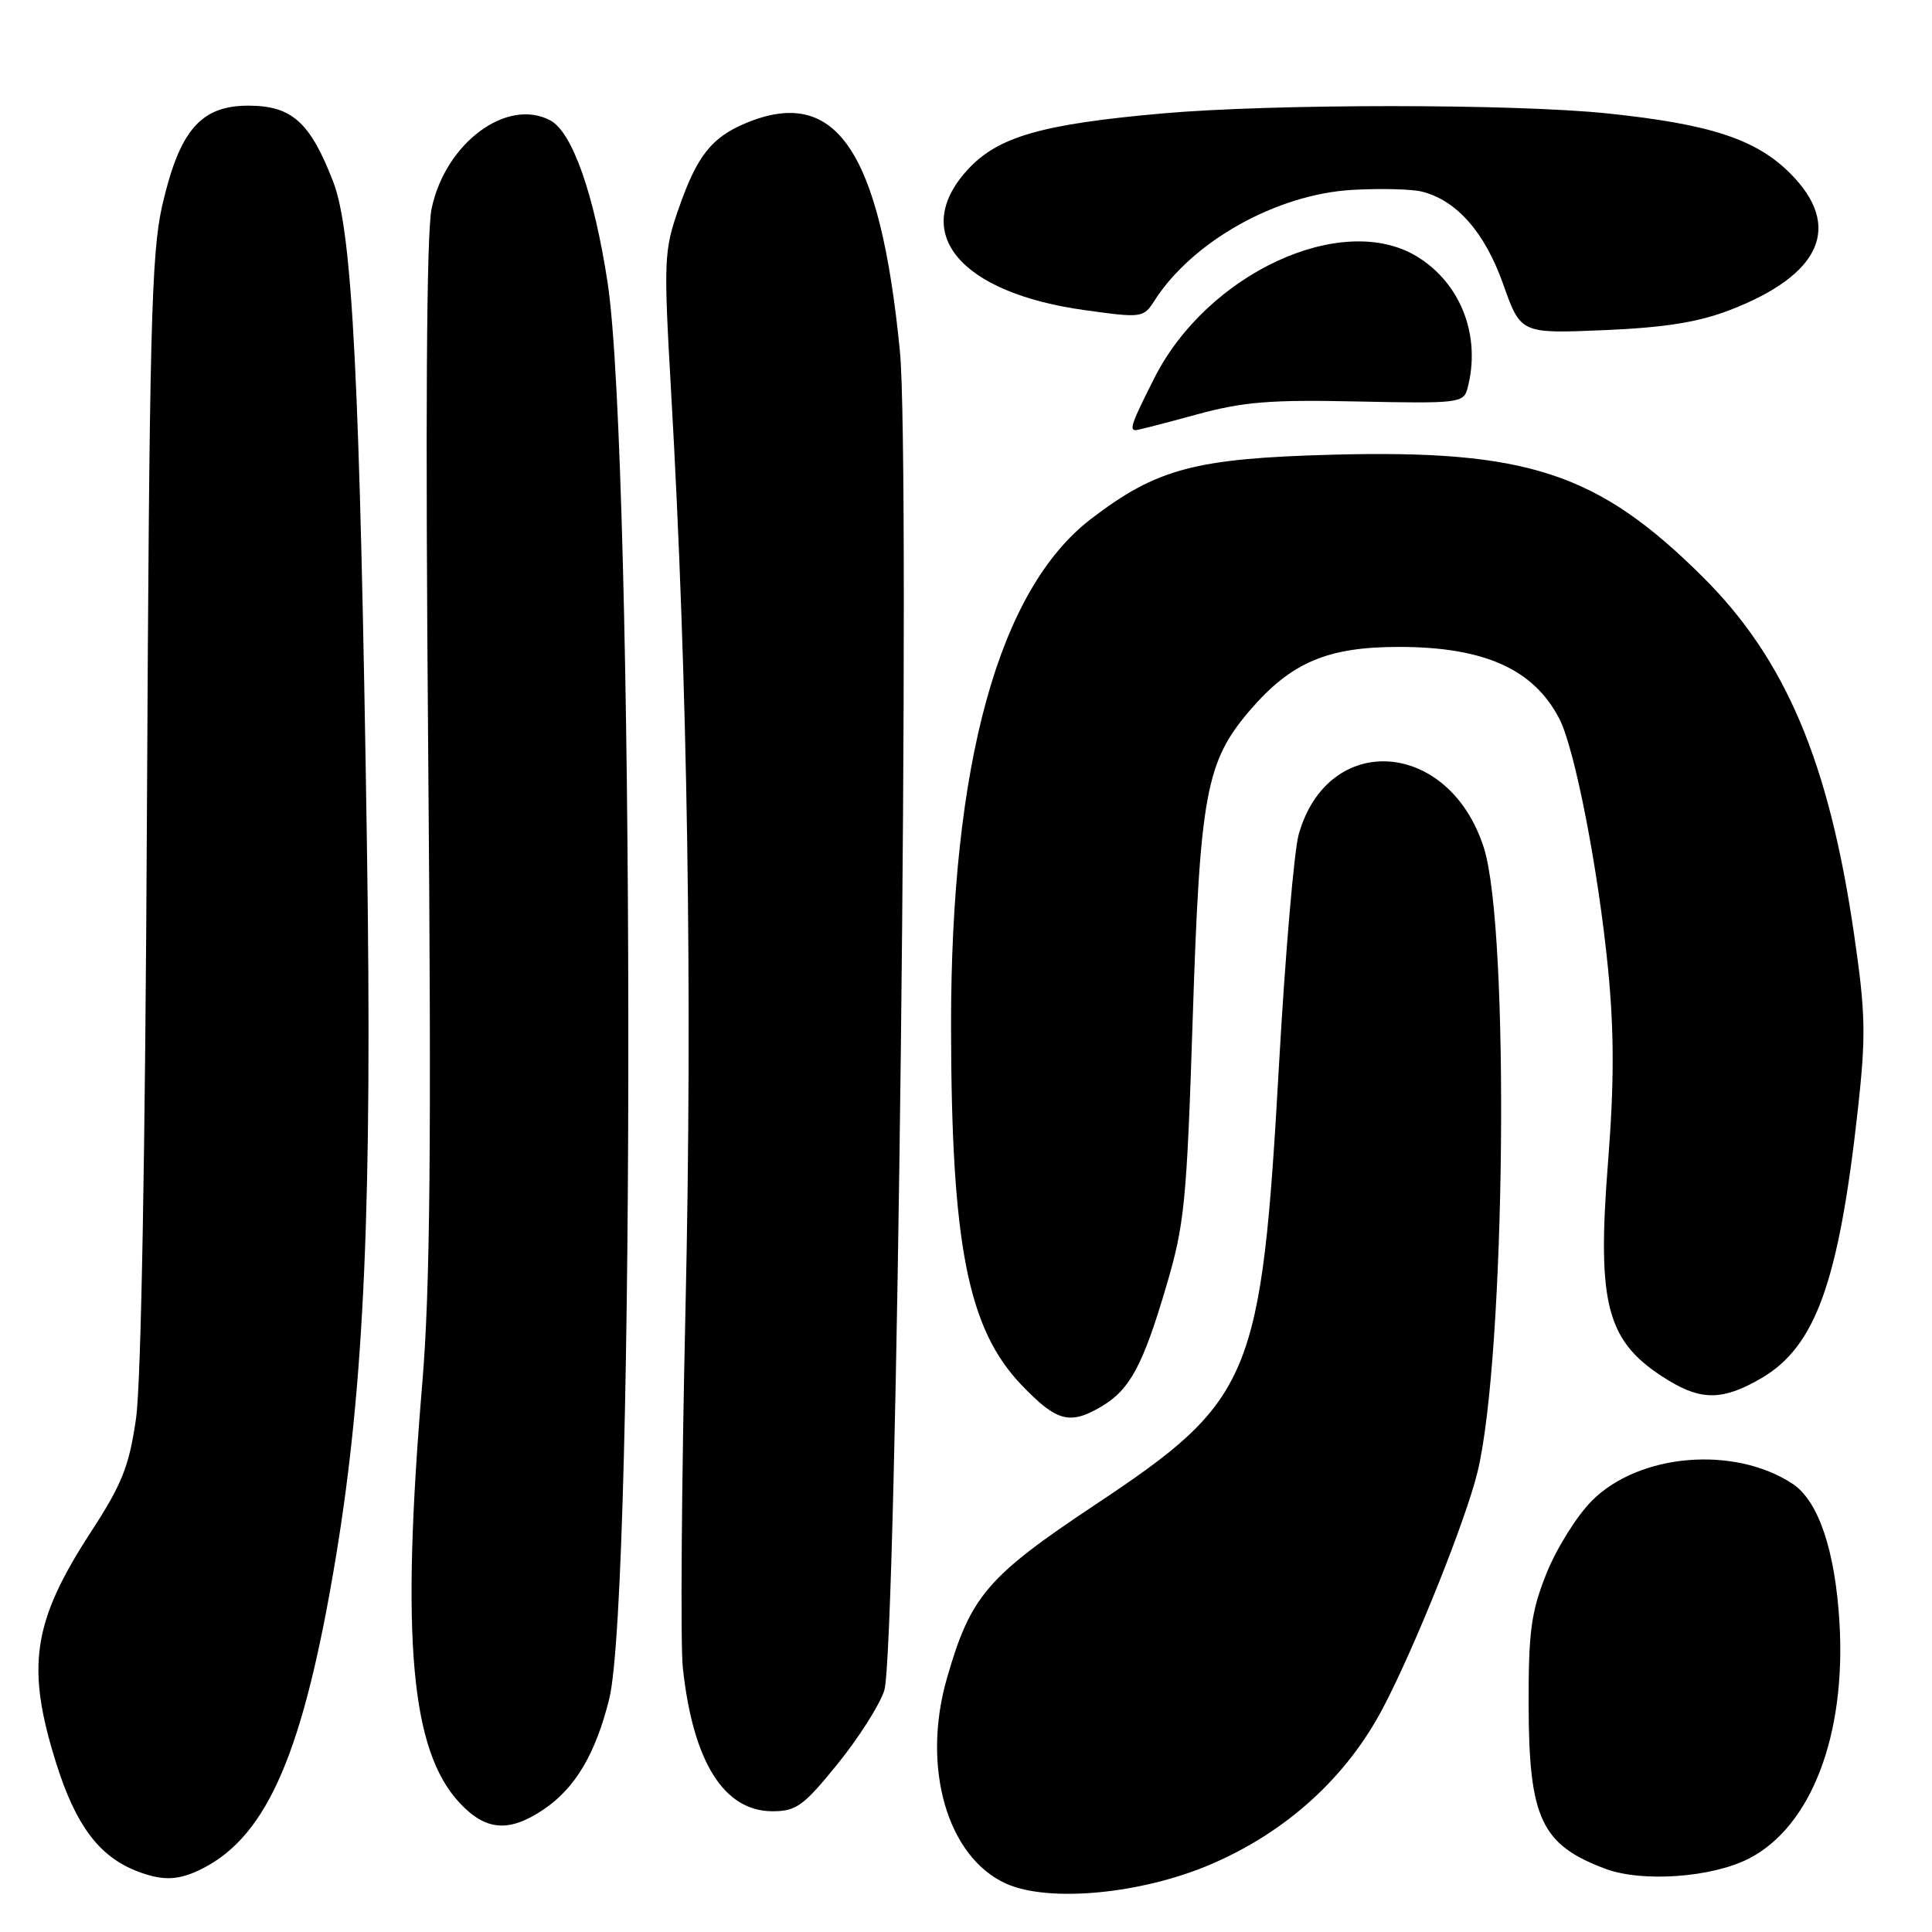 <?xml version="1.0" encoding="UTF-8" standalone="no"?>
<!DOCTYPE svg PUBLIC "-//W3C//DTD SVG 1.1//EN" "http://www.w3.org/Graphics/SVG/1.1/DTD/svg11.dtd" >
<svg xmlns="http://www.w3.org/2000/svg" xmlns:xlink="http://www.w3.org/1999/xlink" version="1.1" viewBox="0 0 256 256">
 <g >
 <path fill="currentColor"
d=" M 160.33 247.08 C 170.42 242.79 178.43 235.52 183.28 226.26 C 187.51 218.21 194.27 201.30 195.79 195.00 C 199.49 179.67 200.06 123.13 196.62 112.34 C 192.04 97.97 175.96 96.81 172.08 110.58 C 171.48 112.74 170.31 126.35 169.49 140.83 C 167.13 182.76 165.98 185.51 145.11 199.39 C 130.80 208.91 128.60 211.48 125.47 222.39 C 122.08 234.18 125.51 246.07 133.31 249.59 C 138.94 252.12 151.13 250.99 160.33 247.08 Z  M 26.95 247.53 C 35.53 243.09 40.27 231.94 44.51 206.29 C 48.29 183.41 49.34 159.47 48.62 112.00 C 47.69 50.20 46.70 30.71 44.16 24.11 C 41.11 16.19 38.67 14.00 32.91 14.00 C 26.60 14.00 23.79 17.26 21.50 27.22 C 20.05 33.58 19.79 43.78 19.47 107.50 C 19.25 152.69 18.70 183.35 18.02 187.99 C 17.11 194.29 16.17 196.66 12.05 202.99 C 4.29 214.91 3.41 220.86 7.48 233.74 C 10.02 241.80 13.10 245.93 18.00 247.88 C 21.56 249.29 23.69 249.21 26.95 247.53 Z  M 231.76 246.26 C 240.00 242.00 244.63 229.93 243.74 215.00 C 243.17 205.42 240.94 198.85 237.51 196.60 C 229.76 191.52 217.15 192.60 210.92 198.87 C 208.93 200.87 206.23 205.20 204.91 208.50 C 202.87 213.63 202.53 216.17 202.55 226.00 C 202.59 240.96 204.24 244.46 212.74 247.63 C 217.61 249.45 226.87 248.78 231.76 246.26 Z  M 72.05 239.75 C 76.22 236.93 78.91 232.41 80.72 225.14 C 84.22 211.11 84.05 60.78 80.52 37.51 C 78.73 25.74 75.83 17.51 72.93 15.96 C 67.18 12.89 59.02 18.94 57.19 27.64 C 56.51 30.84 56.36 55.48 56.74 99.86 C 57.18 152.04 57.00 170.85 55.95 183.36 C 53.11 217.19 54.43 231.96 60.90 238.89 C 64.37 242.61 67.45 242.85 72.05 239.75 Z  M 110.97 233.75 C 113.76 230.31 116.55 225.93 117.17 224.00 C 118.84 218.82 120.68 61.16 119.24 46.50 C 116.61 19.86 110.76 11.27 98.72 16.36 C 94.26 18.25 92.35 20.69 89.95 27.57 C 87.97 33.22 87.92 34.37 88.93 52.00 C 91.12 90.20 91.77 131.75 90.83 173.50 C 90.31 196.60 90.15 217.97 90.48 221.00 C 91.82 233.45 95.92 240.00 102.36 240.00 C 105.51 240.00 106.48 239.29 110.97 233.75 Z  M 145.96 186.36 C 149.71 184.15 151.44 180.94 154.54 170.42 C 156.96 162.25 157.25 159.28 158.04 135.00 C 159.00 105.23 159.80 100.94 165.58 94.17 C 171.08 87.75 175.91 85.70 185.50 85.72 C 196.70 85.74 203.23 88.68 206.62 95.24 C 208.67 99.19 211.79 115.25 213.08 128.42 C 213.89 136.74 213.89 143.56 213.08 153.89 C 211.56 173.15 212.88 177.91 221.10 182.92 C 225.52 185.62 228.40 185.54 233.42 182.60 C 240.57 178.41 243.64 169.86 246.16 147.17 C 247.26 137.24 247.21 134.35 245.69 123.91 C 242.37 100.98 236.61 87.36 225.61 76.43 C 211.72 62.63 202.38 59.56 176.50 60.25 C 158.35 60.74 153.29 62.09 144.59 68.74 C 132.35 78.10 125.99 101.12 126.02 136.00 C 126.05 164.92 128.24 176.09 135.36 183.52 C 140.03 188.39 141.75 188.85 145.96 186.36 Z  M 158.46 54.95 C 164.70 53.24 168.27 52.94 179.92 53.20 C 193.19 53.48 193.93 53.40 194.44 51.50 C 196.29 44.59 193.61 37.56 187.76 33.99 C 177.84 27.95 159.96 36.22 152.96 50.09 C 149.96 56.02 149.61 57.00 150.49 57.00 C 150.76 57.00 154.35 56.08 158.46 54.95 Z  M 229.20 41.09 C 241.34 36.42 244.19 29.96 237.21 22.97 C 232.67 18.44 226.62 16.45 213.00 15.03 C 200.66 13.74 168.63 13.74 154.04 15.03 C 138.03 16.45 132.25 18.11 128.25 22.45 C 120.53 30.82 127.14 38.79 143.71 41.09 C 151.31 42.15 151.51 42.12 152.97 39.84 C 158.01 31.97 169.16 25.73 179.20 25.16 C 182.93 24.95 187.07 25.05 188.41 25.39 C 193.02 26.55 196.74 30.78 199.17 37.63 C 201.50 44.21 201.50 44.21 212.50 43.75 C 220.56 43.41 225.02 42.70 229.20 41.09 Z "/>
</g>
</svg>